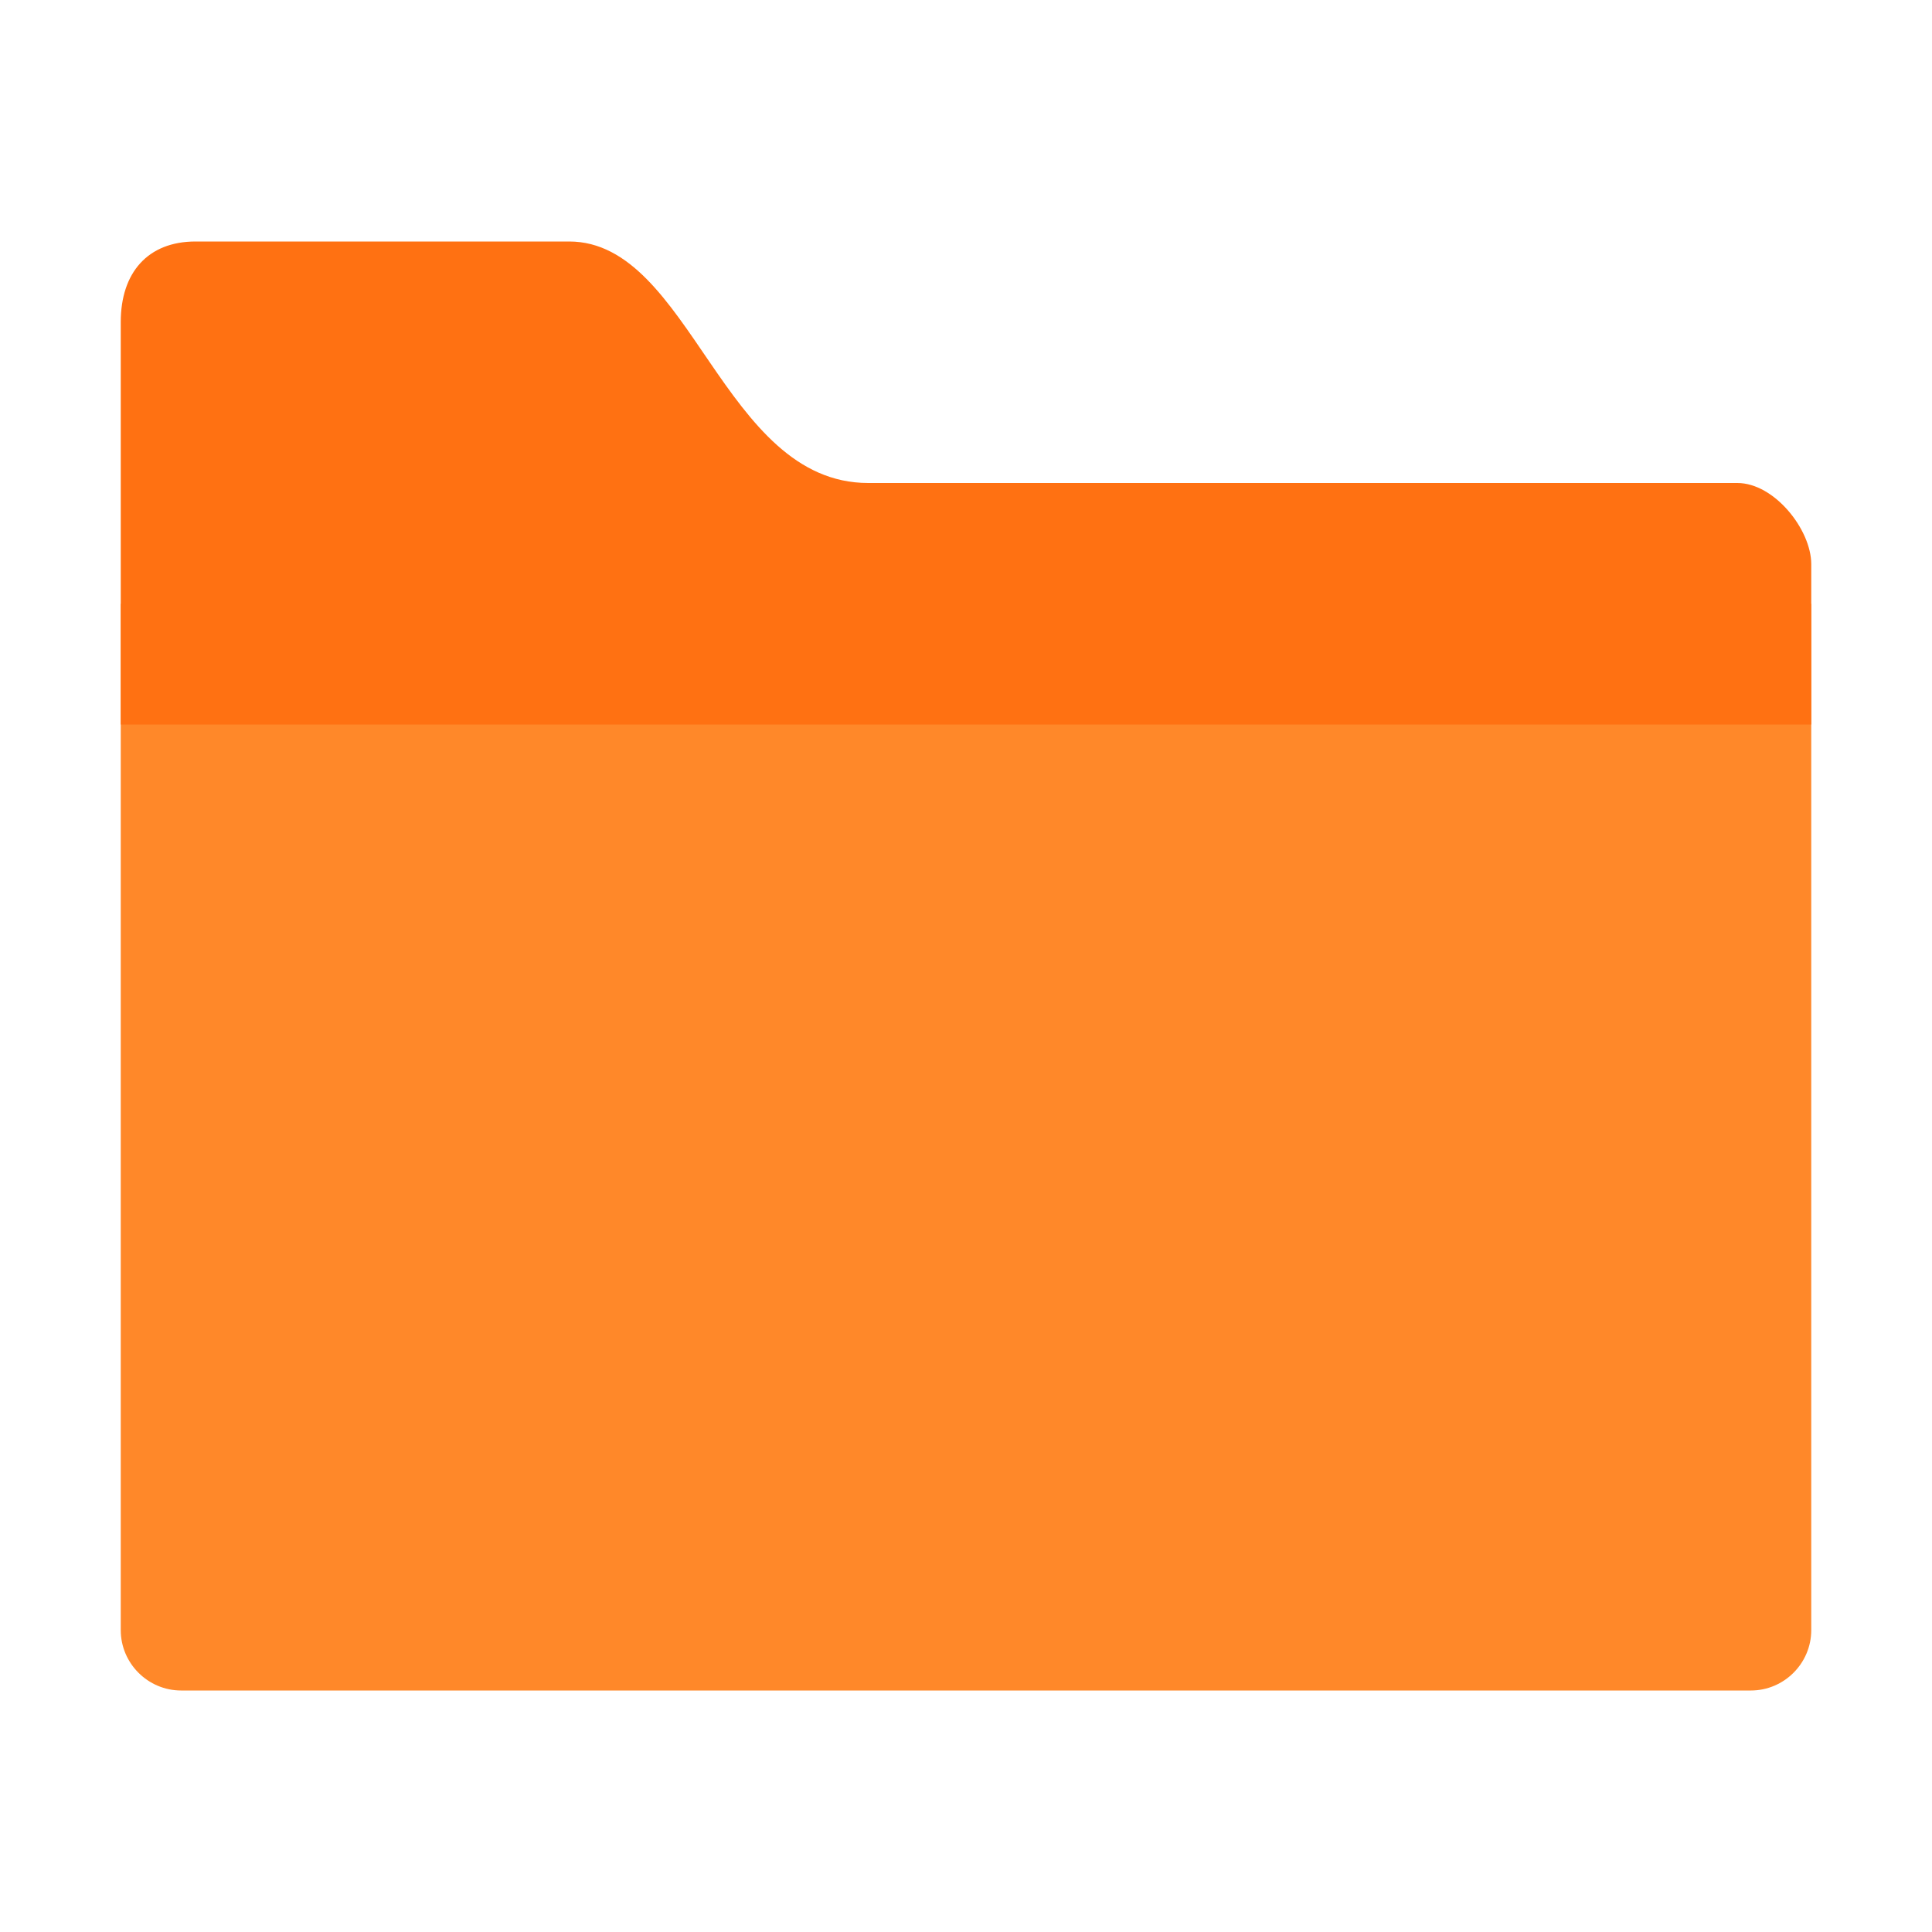 <svg width="16" height="16" viewBox="0 0 16 16" fill="none" xmlns="http://www.w3.org/2000/svg">
<path fill-rule="evenodd" clip-rule="evenodd" d="M1.5 14H14.5C14.775 14 15 13.775 15 13.5V5H1V13.5C1 13.775 1.225 14 1.5 14Z" fill="#FF8829"/>
<path fill-rule="evenodd" clip-rule="evenodd" d="M14.388 4H7.19C5.984 4 5.722 2 4.714 2H1.619C1.225 2 1 2.257 1 2.667V6H15C15 6 15 4.958 15 4.672C15 4.386 14.694 4 14.388 4Z" fill="#FF7112"/>
</svg>
